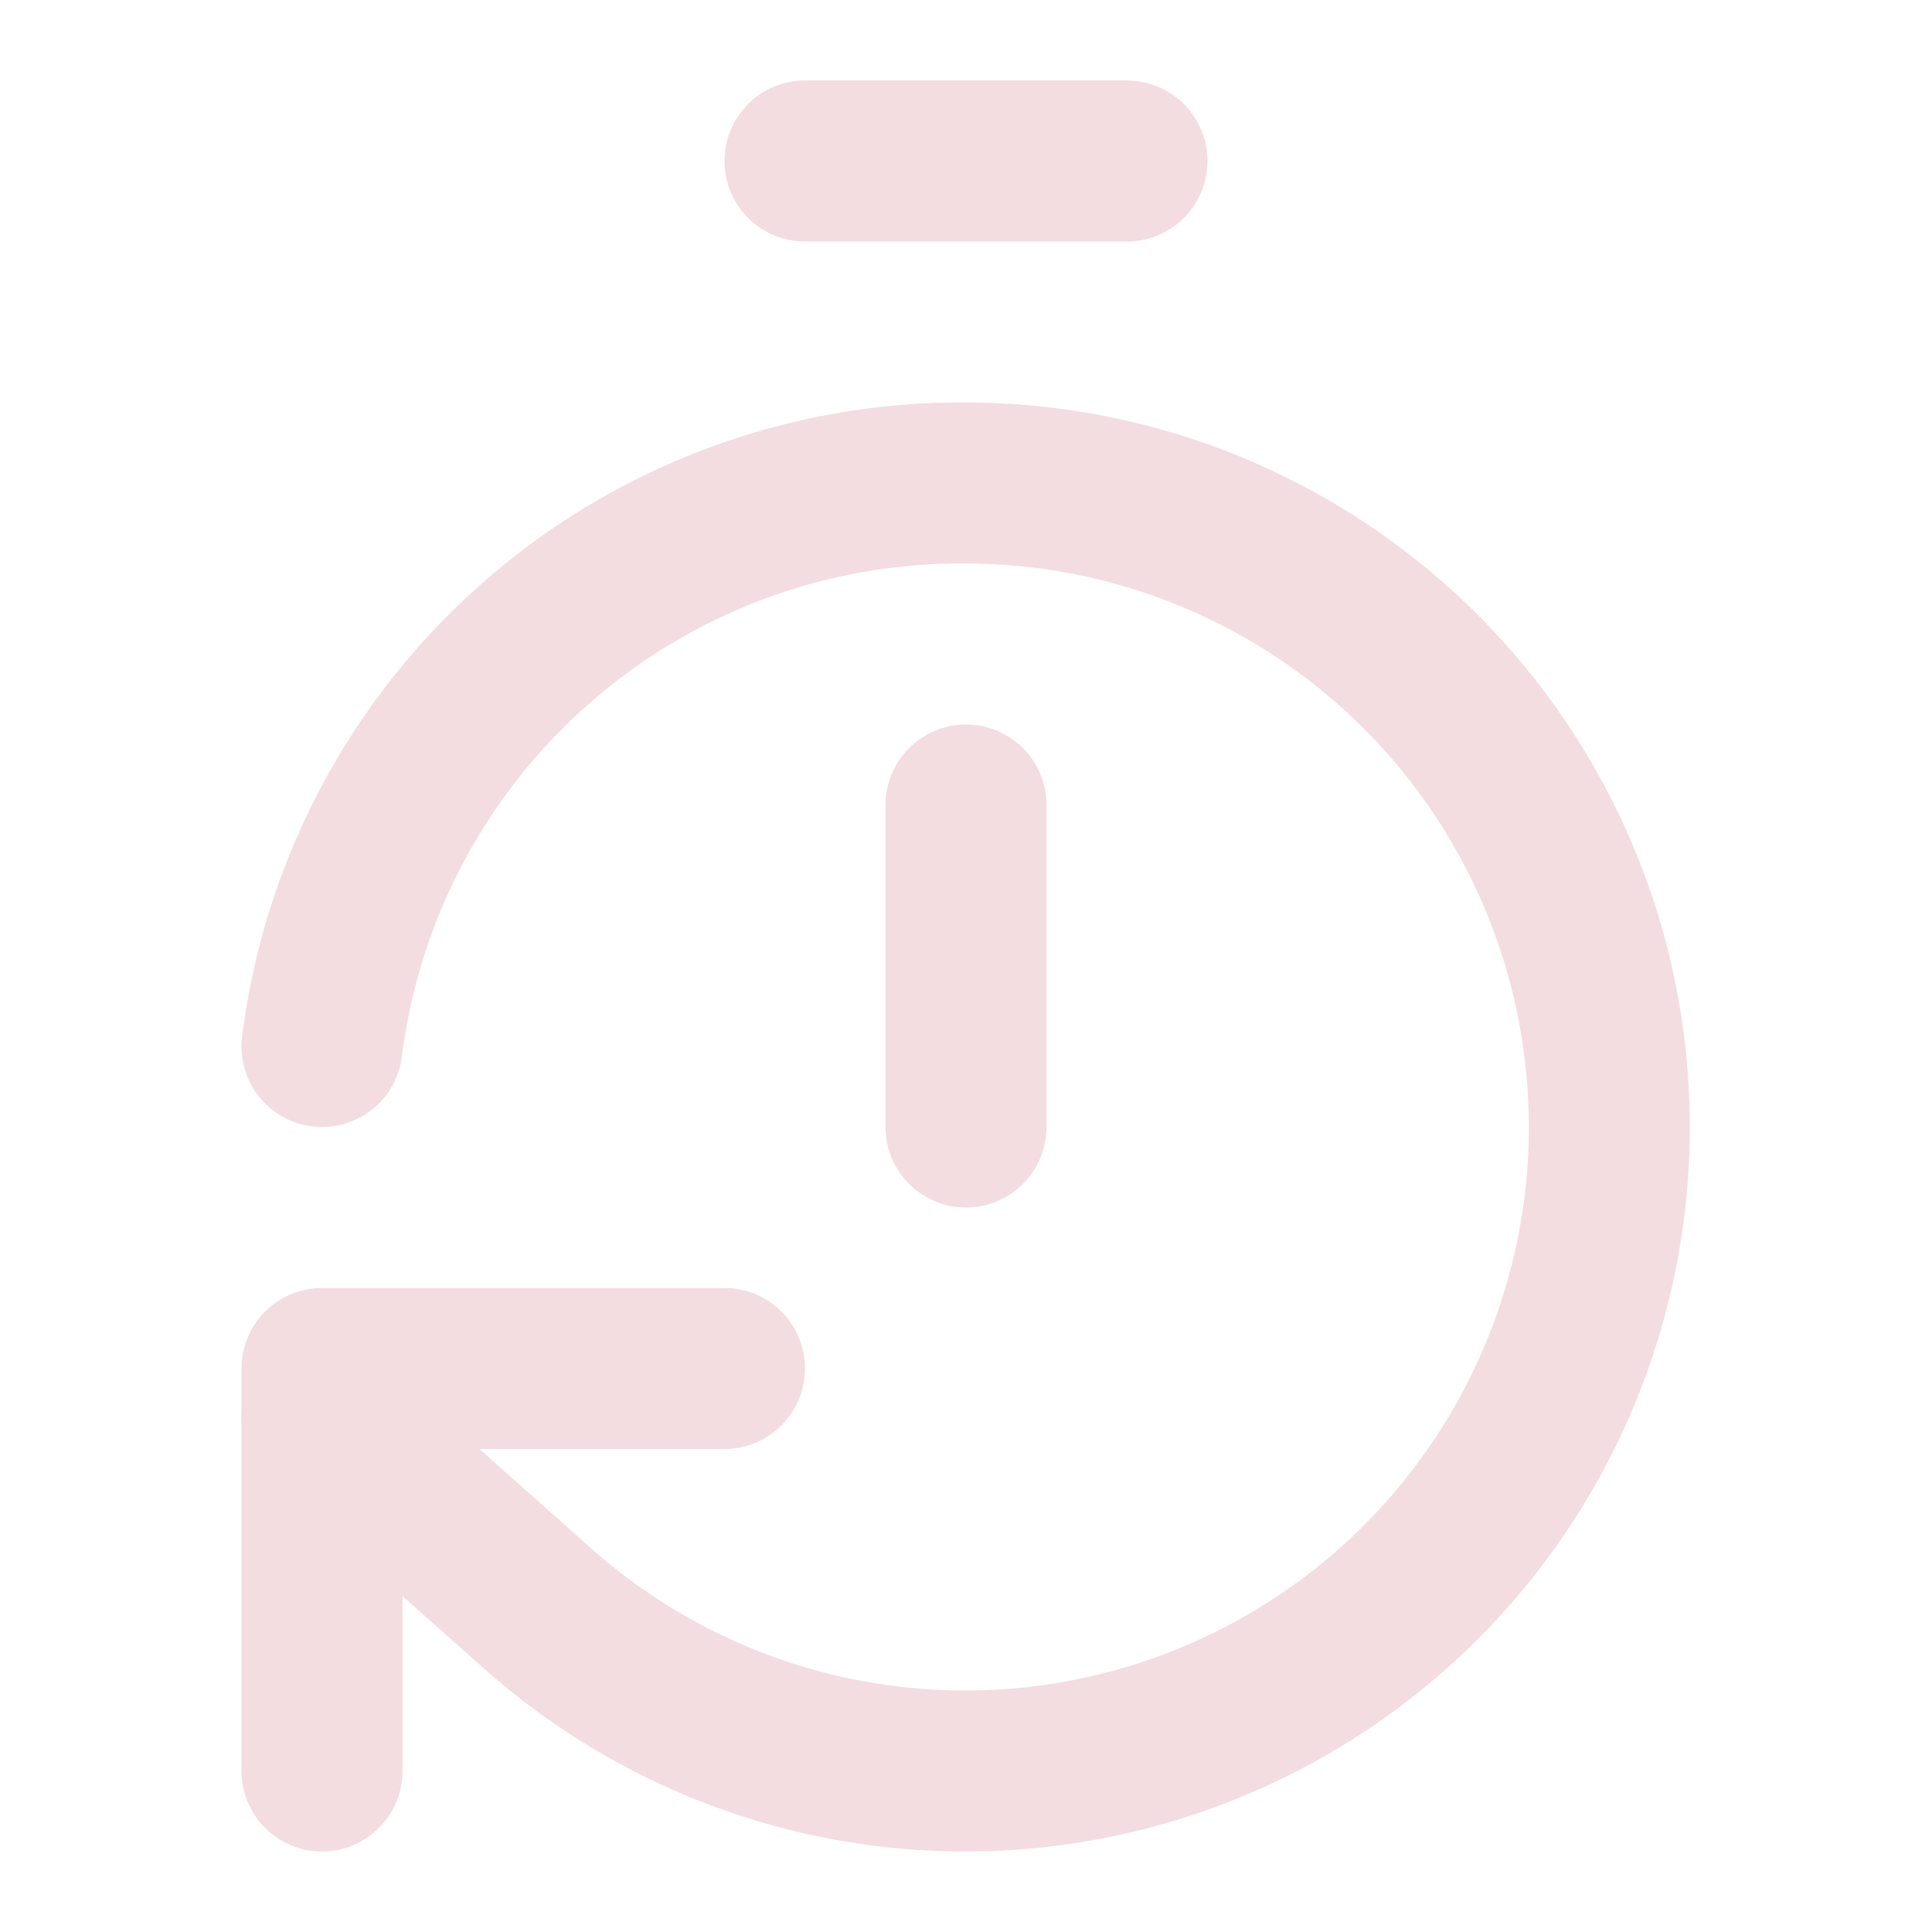 <!-- @license lucide-static v0.539.0 - ISC -->
<svg
  class="lucide lucide-timer-reset"
  xmlns="http://www.w3.org/2000/svg"
  width="24"
  height="24"
  viewBox="0 0 24 24"
  fill="none"
  stroke="#f3dde1ff"
  stroke-width="2"
  stroke-linecap="round"
  stroke-linejoin="round"
>
  <path d="M10 2h4" />
  <path d="M12 14v-4" />
  <path d="M4 13a8 8 0 0 1 8-7 8 8 0 1 1-5.3 14L4 17.6" />
  <path d="M9 17H4v5" />
</svg>
